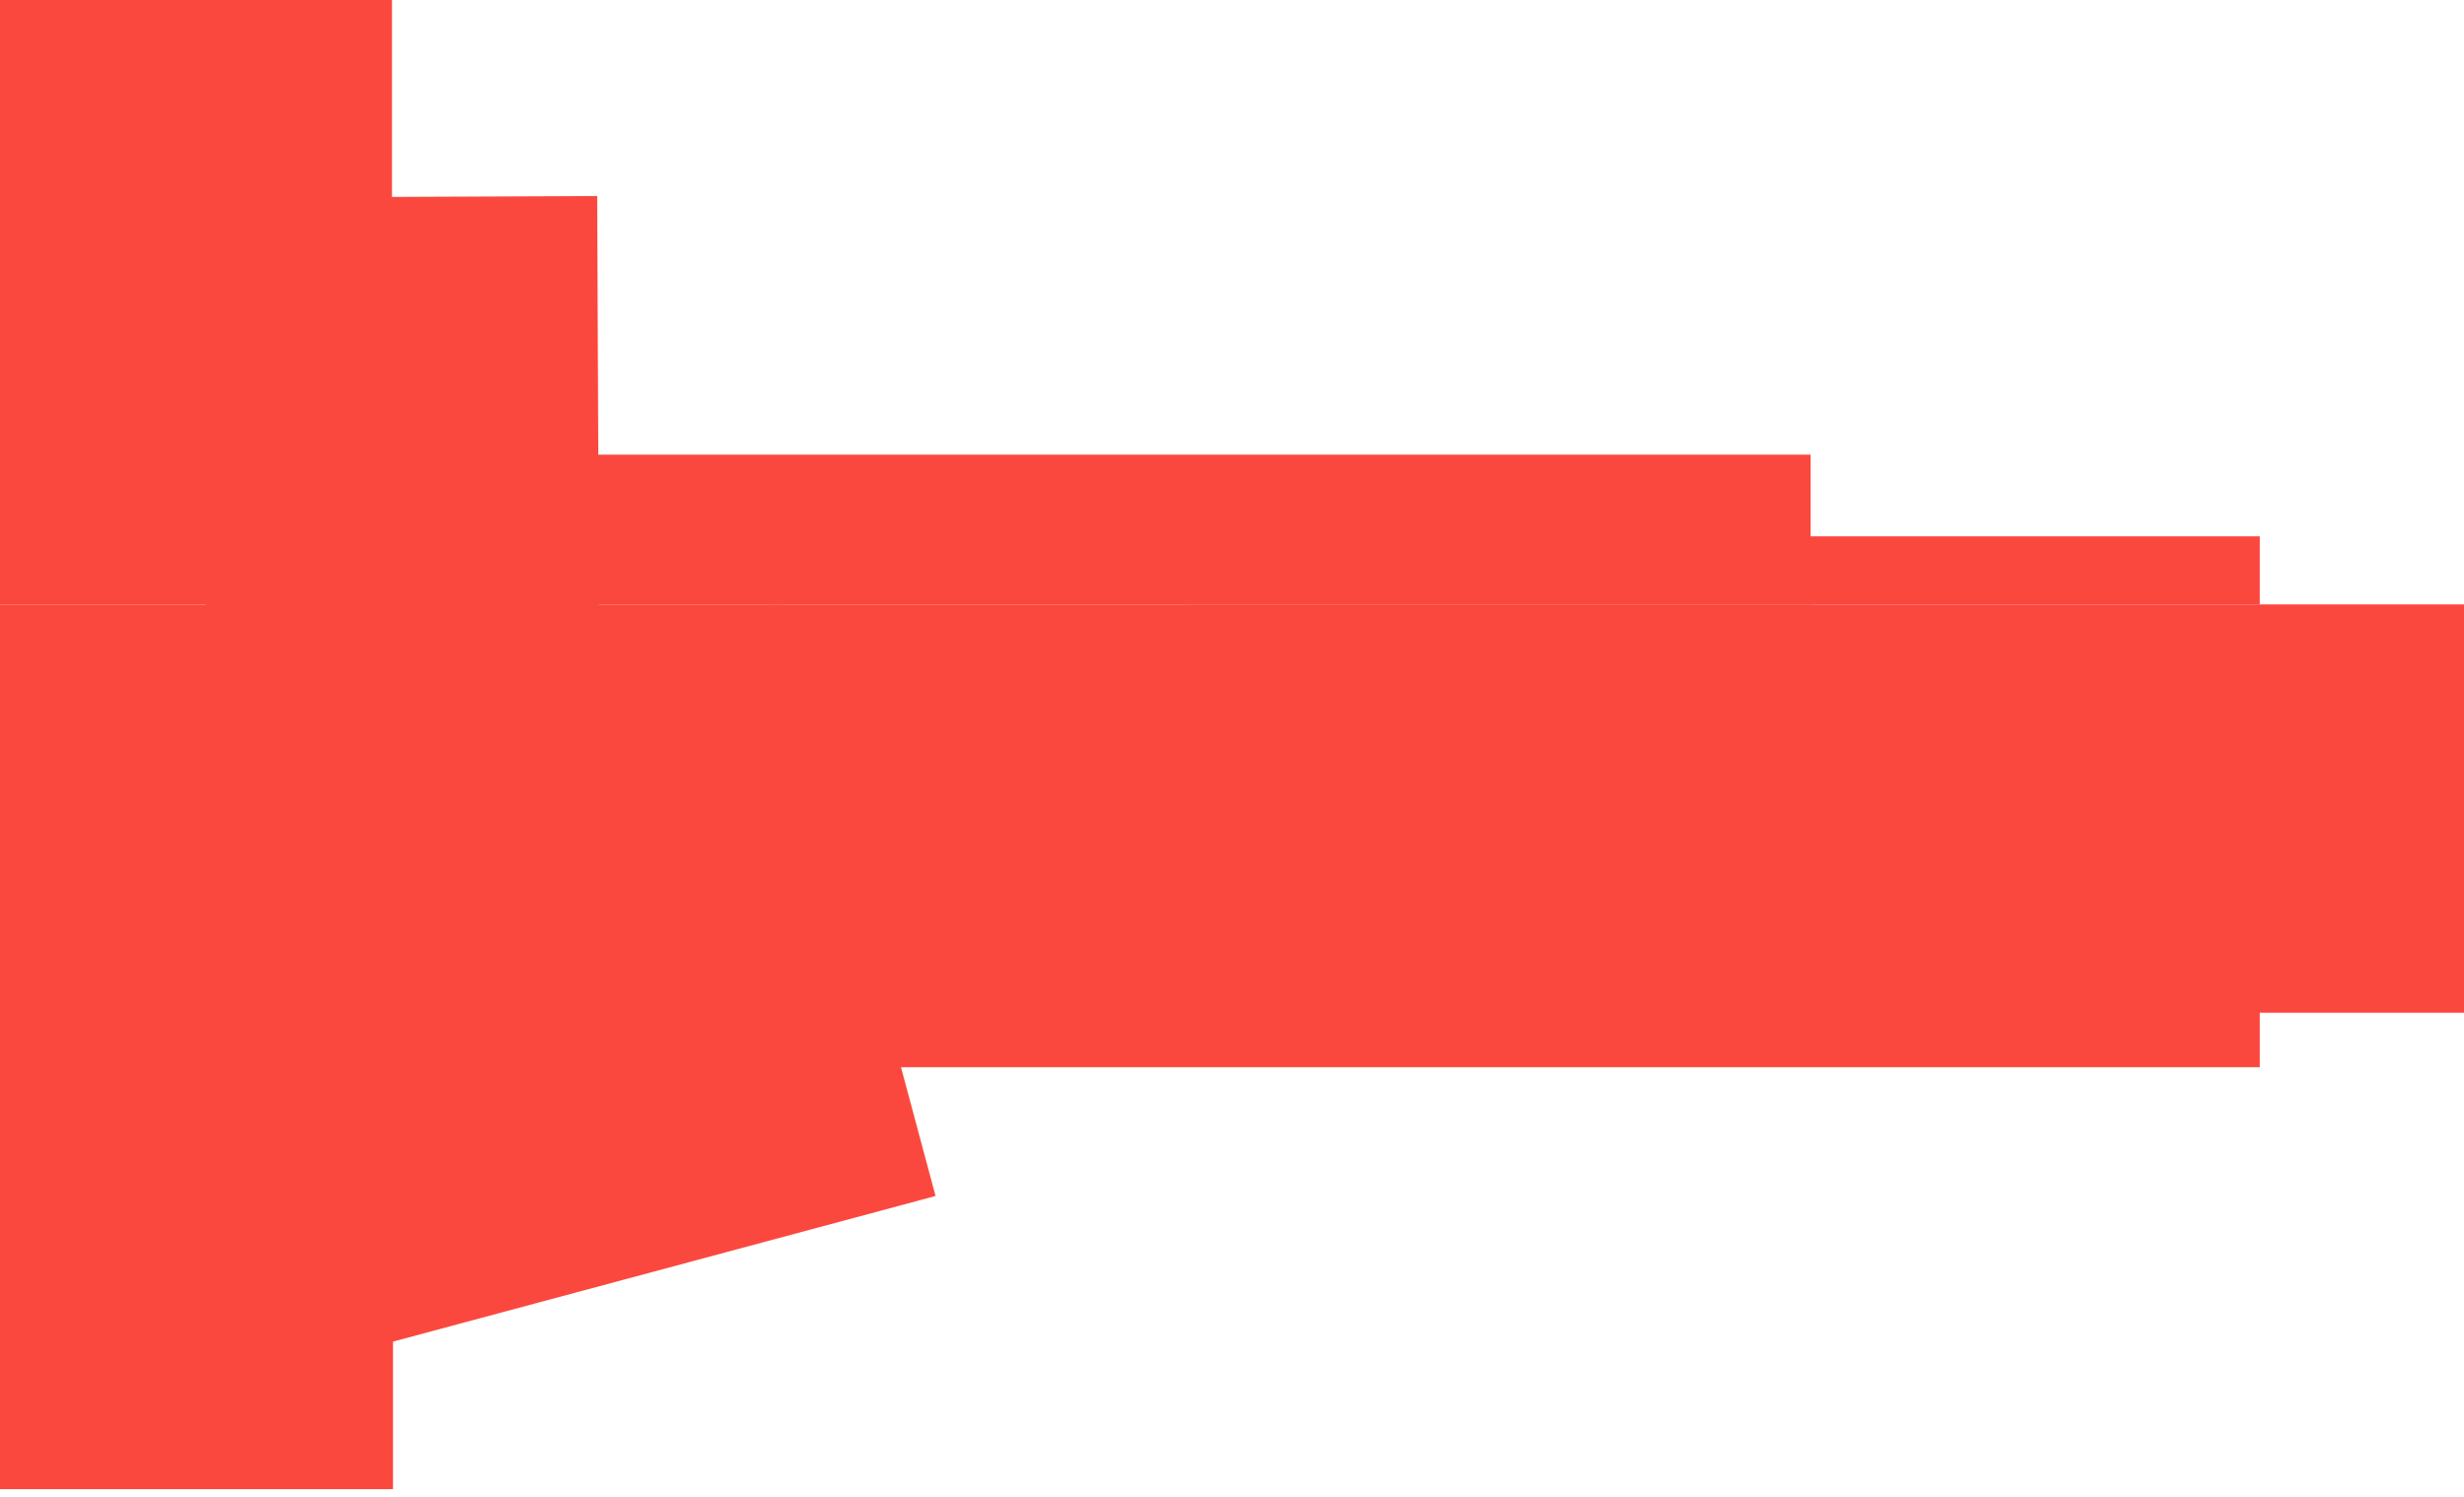 <svg width="181" height="110" viewBox="0 0 181 110" fill="none" xmlns="http://www.w3.org/2000/svg">
<rect x="87" y="39.401" width="79" height="5" fill="#FB483F"/>
<rect x="64" y="73.401" width="102" height="5" fill="#FB483F"/>
<rect y="44.401" width="181" height="30" fill="#FB483F"/>
<rect y="33.401" width="133" height="11" fill="#FB483F"/>
<rect y="59.715" width="59.079" height="45" transform="rotate(-15.024 0 59.715)" fill="#FB483F"/>
<rect width="28.794" height="39.576" fill="#FB483F"/>
<rect y="64.401" width="28.869" height="45" fill="#FB483F"/>
<rect x="15" y="14.523" width="28.869" height="45" transform="rotate(-0.243 15 14.523)" fill="#FB483F"/>
</svg>
